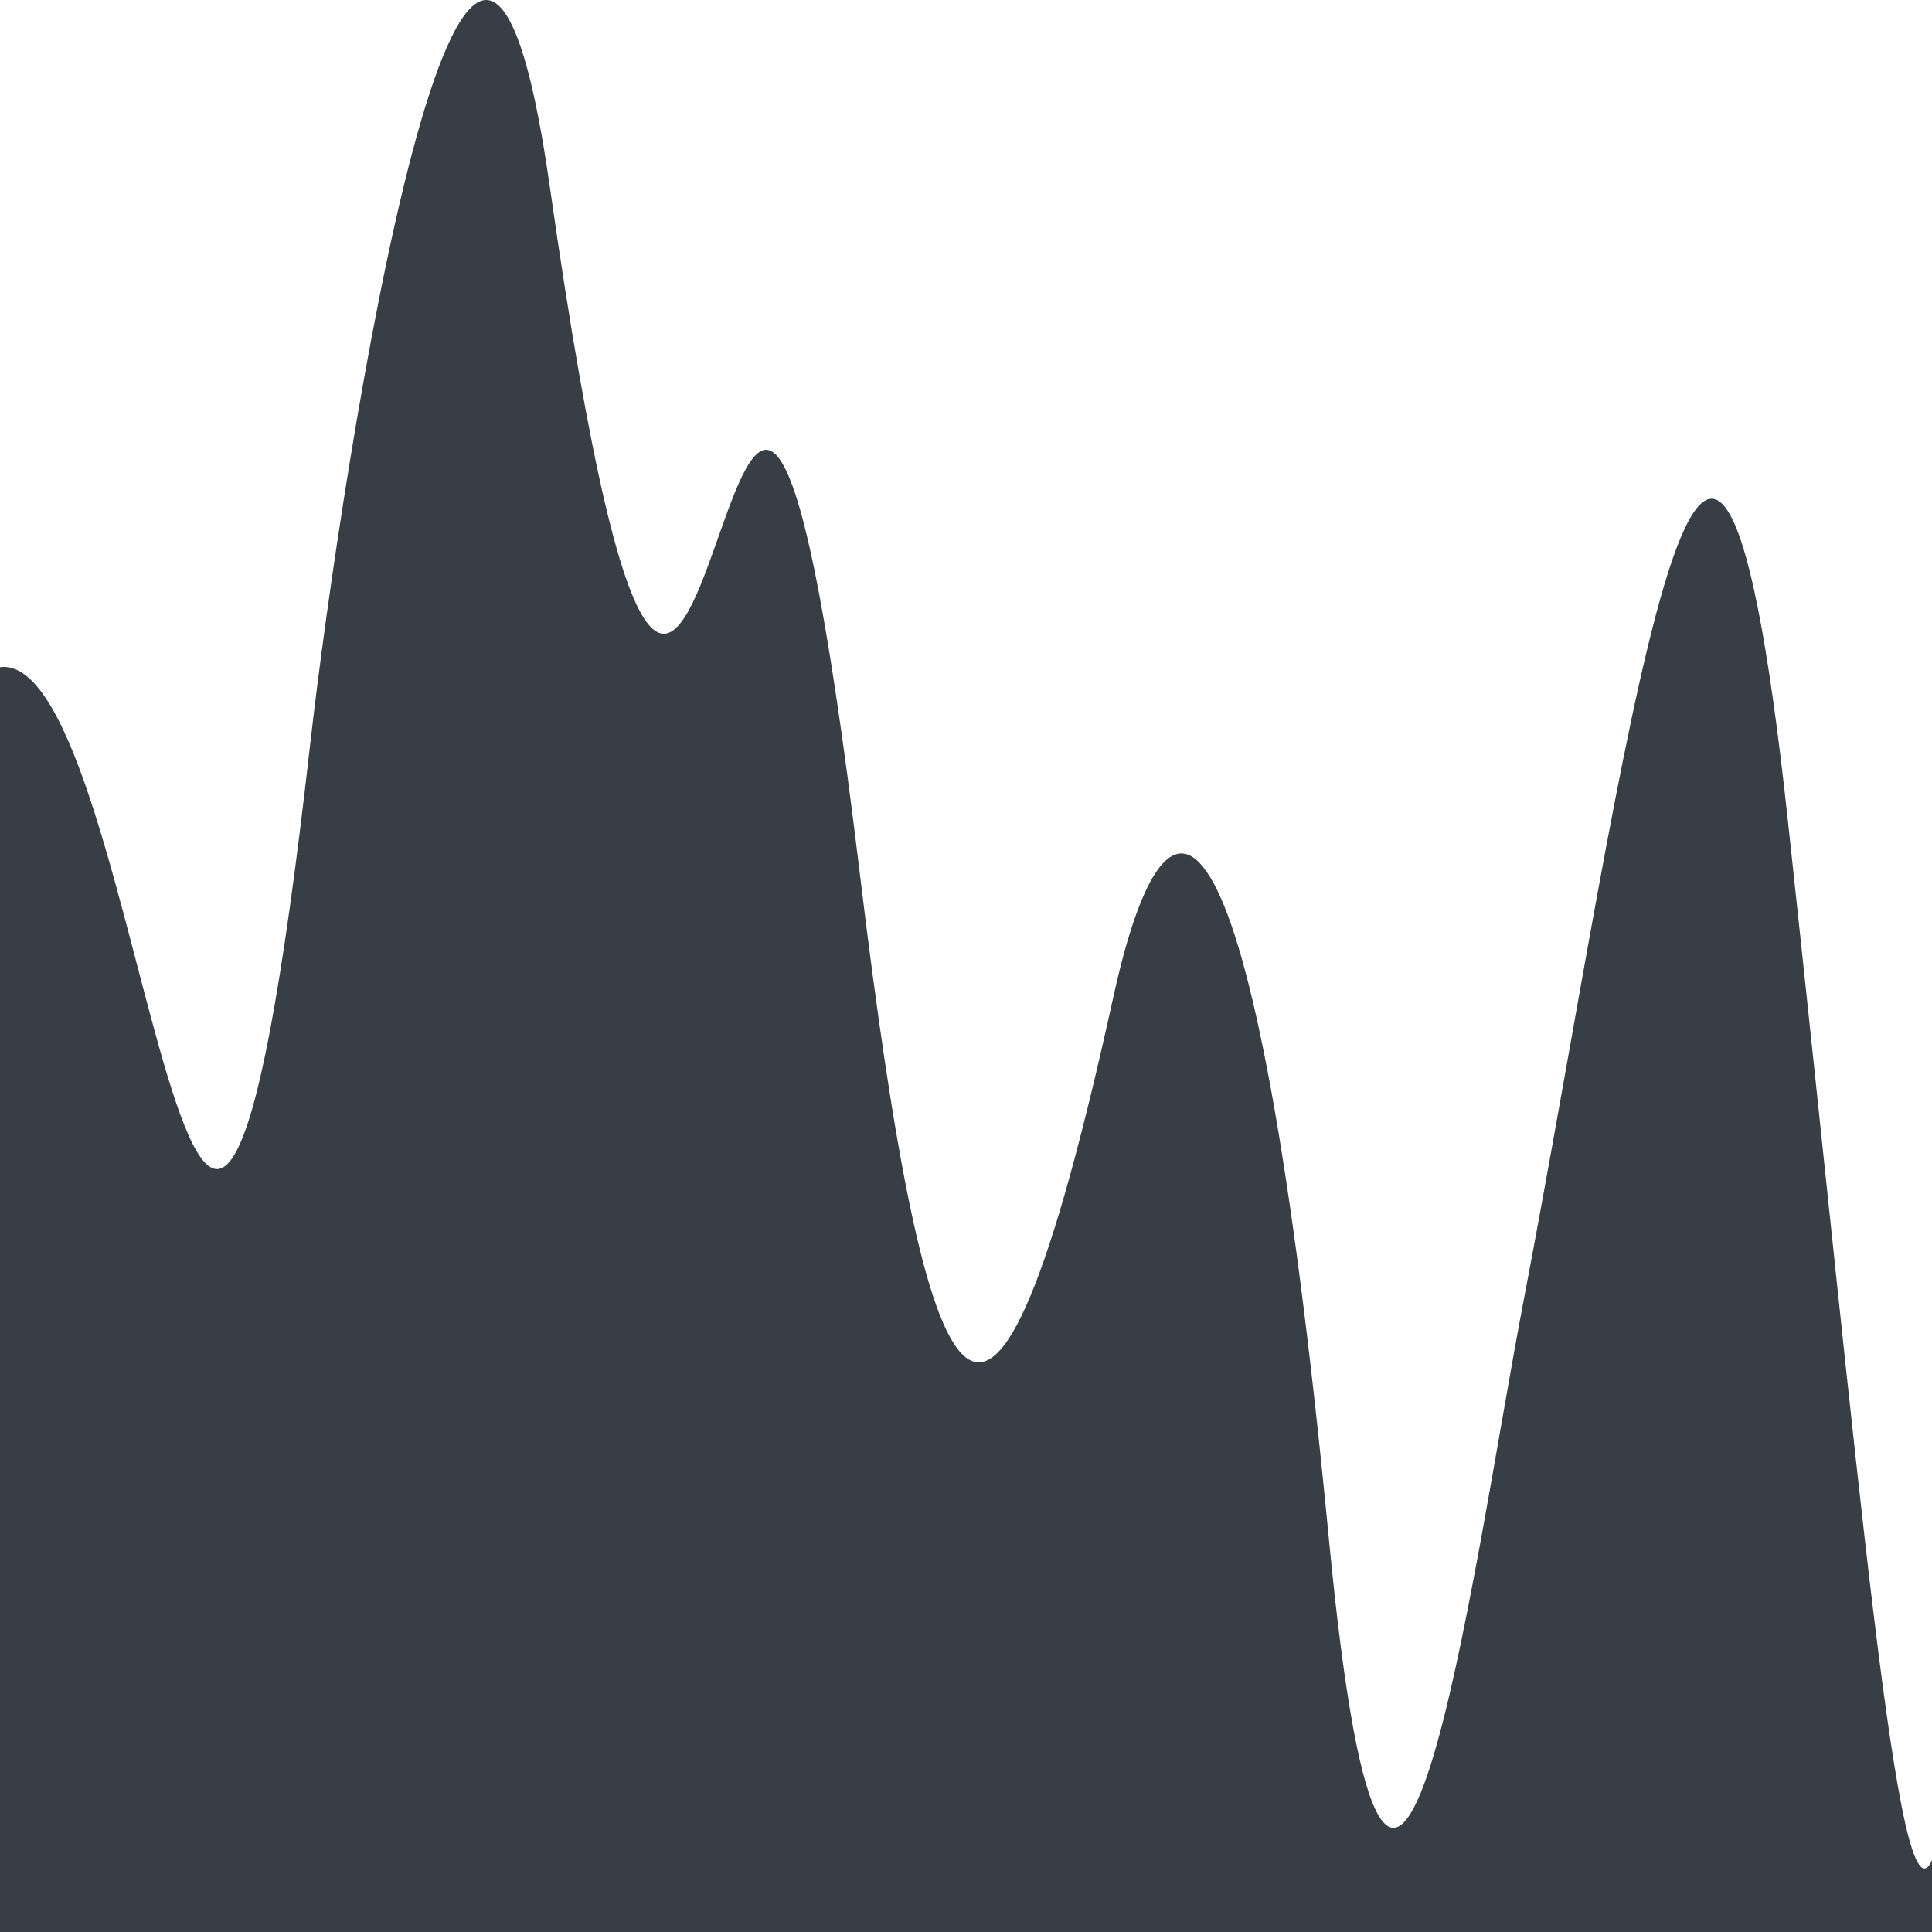 <svg xmlns="http://www.w3.org/2000/svg" fill="#383E45" viewBox="0 0 64 64" preserveAspectRatio="none">
    <path d="M0 65H64V61.626C62.866 64.103 61.614 49.242 59.223 27.157C56.599 2.905 53.87 25.299 50.478 43.05C48.741 52.132 46.094 72.566 44.023 50.997C41.541 25.196 38.688 24.784 36.878 33.04C32.754 51.822 30.711 47.385 28.48 28.912C24.005 -8.138 23.666 44.495 18.217 6.207C15.593 -12.266 11.314 15.495 10.272 24.68C6.505 58.014 4.882 21.481 3.663e-06 22.1L0 65Z"/>
</svg>
